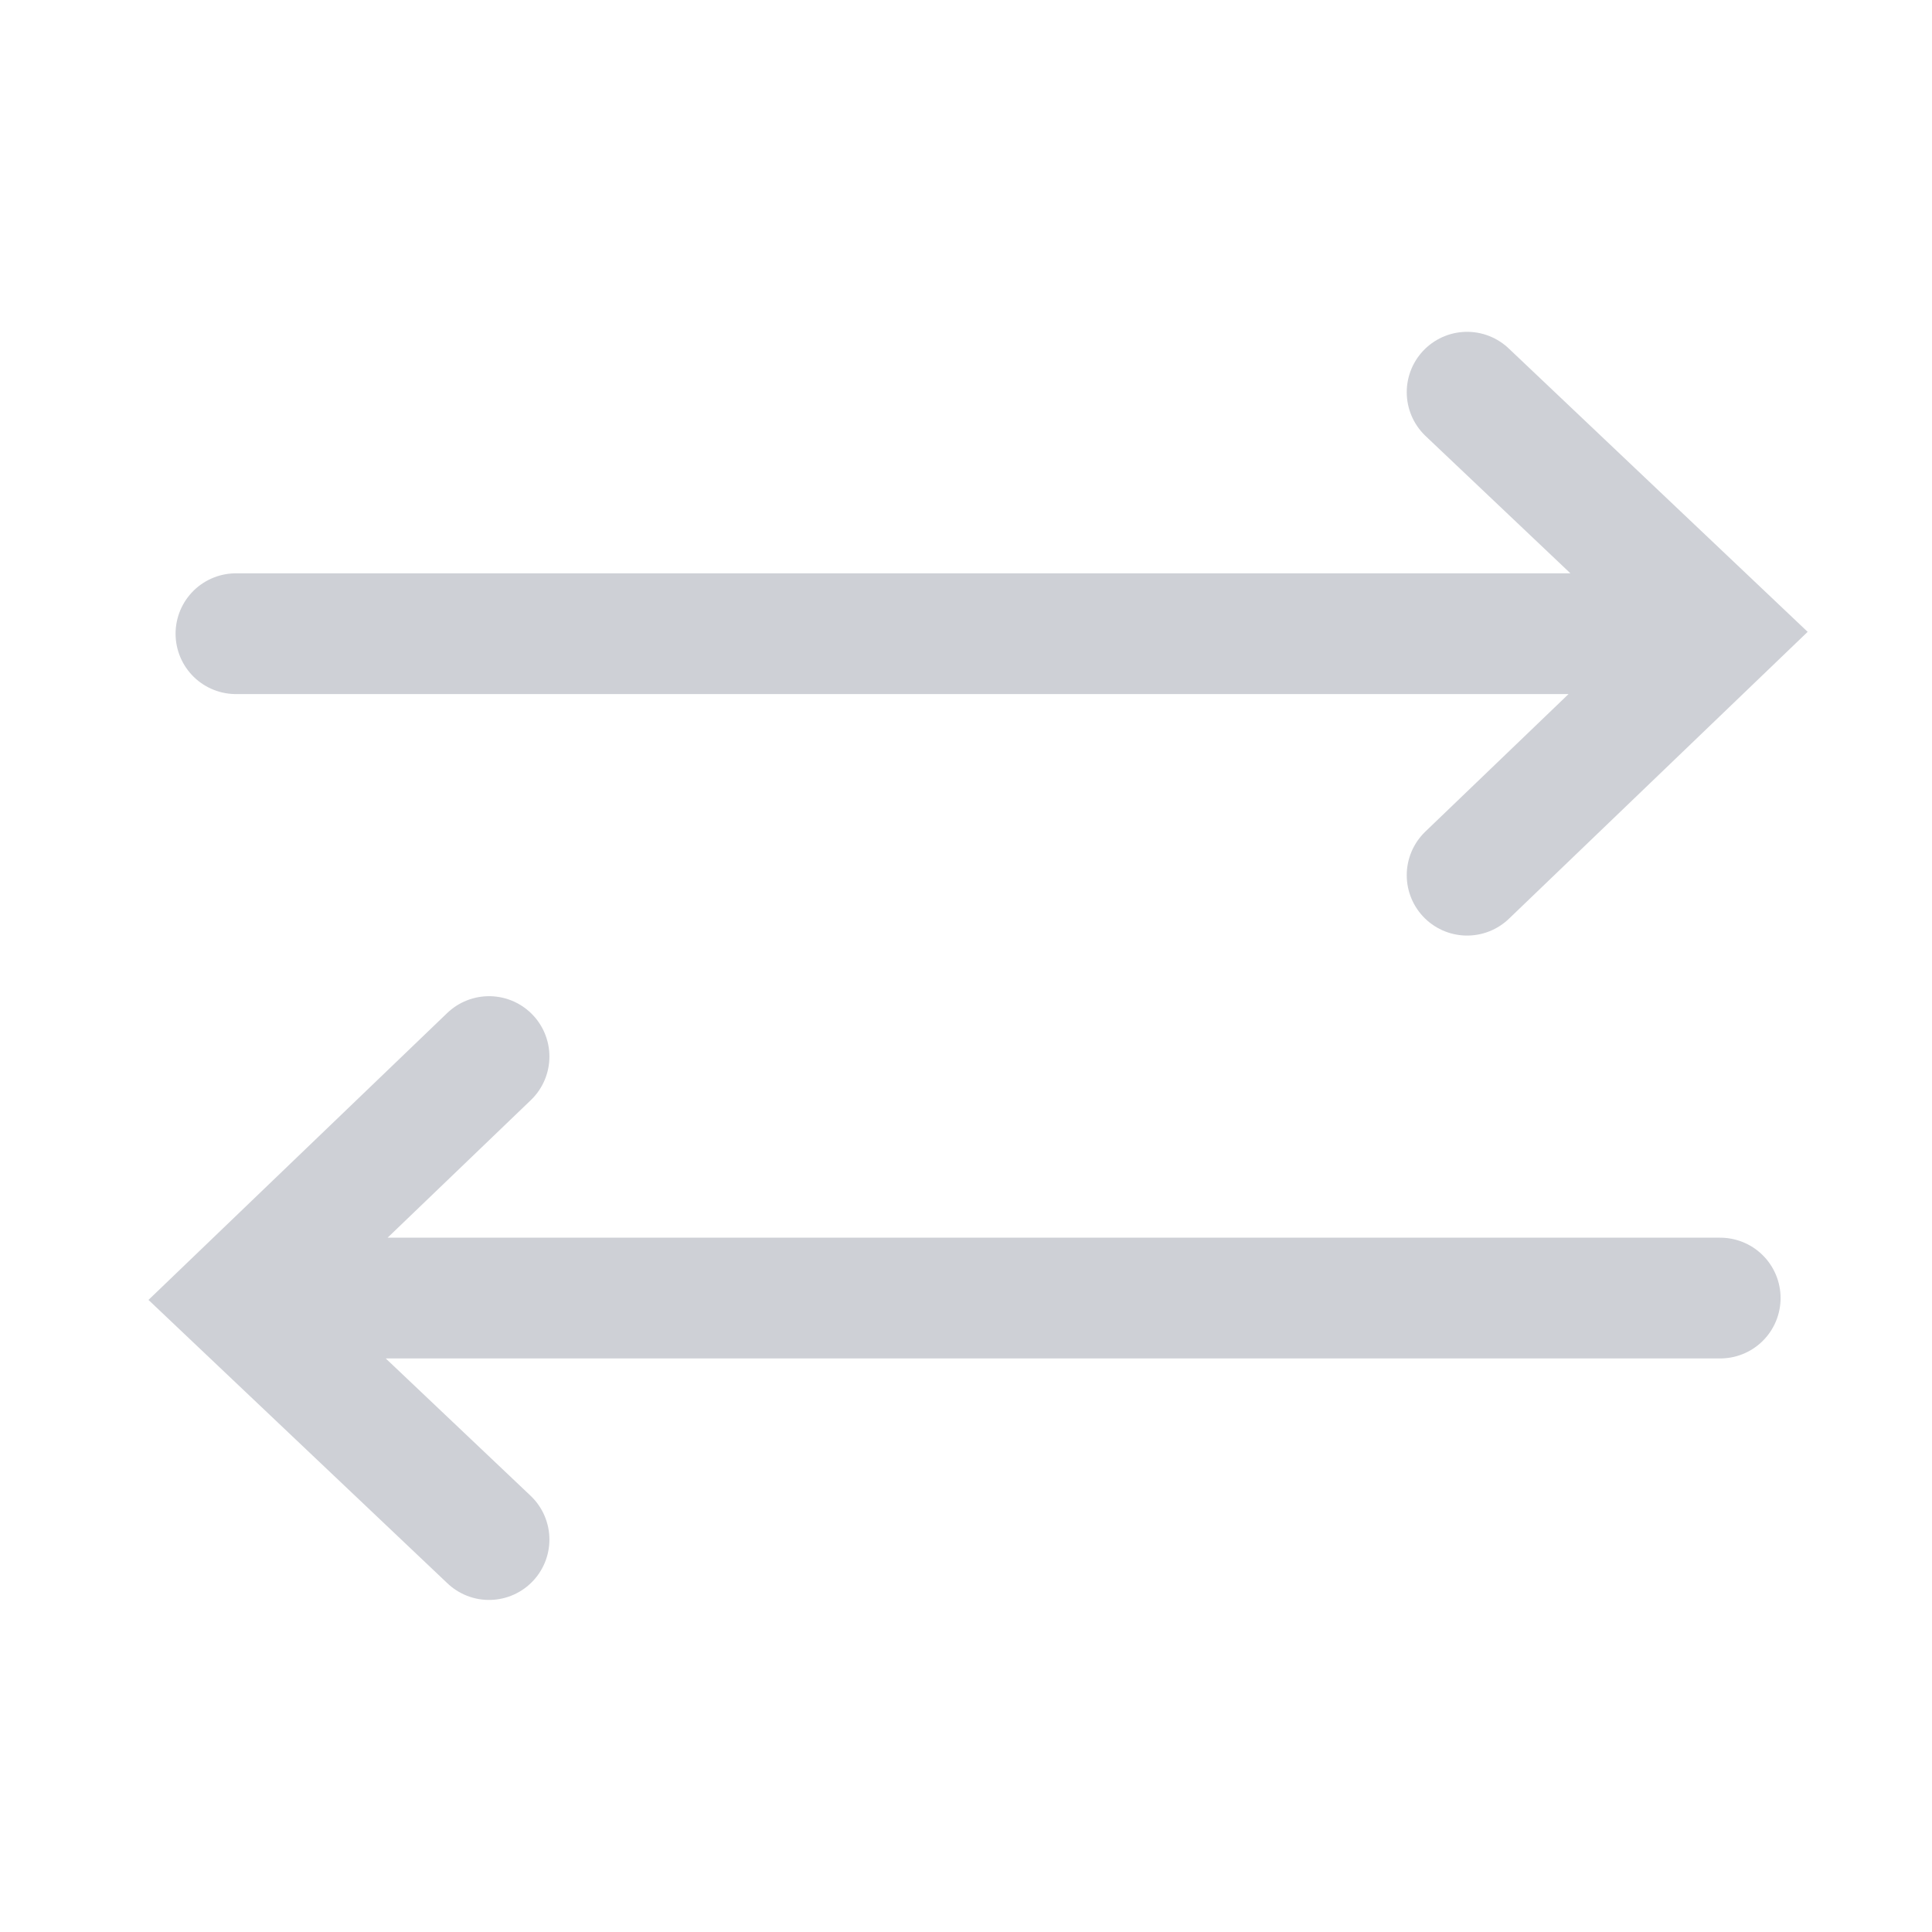 <!--
  - Copyright (C) 2025 The Android Open Source Project
  -
  - Licensed under the Apache License, Version 2.0 (the "License");
  - you may not use this file except in compliance with the License.
  - You may obtain a copy of the License at
  -
  -      http://www.apache.org/licenses/LICENSE-2.0
  -
  - Unless required by applicable law or agreed to in writing, software
  - distributed under the License is distributed on an "AS IS" BASIS,
  - WITHOUT WARRANTIES OR CONDITIONS OF ANY KIND, either express or implied.
  - See the License for the specific language governing permissions and
  - limitations under the License.
  -->
<svg width="16" height="16" viewBox="0 0 16 16" fill="none" xmlns="http://www.w3.org/2000/svg"><path d="M4.05 12.75l-2.096-1.987L4.05 8.75M2.794 10.75h7M14.246 10.75h-5M12.15 3.248l2.096 1.987-2.096 2.013M13.405 5.248h-7M1.954 5.248h5" stroke="#CED0D6" stroke-linecap="round"/></svg>